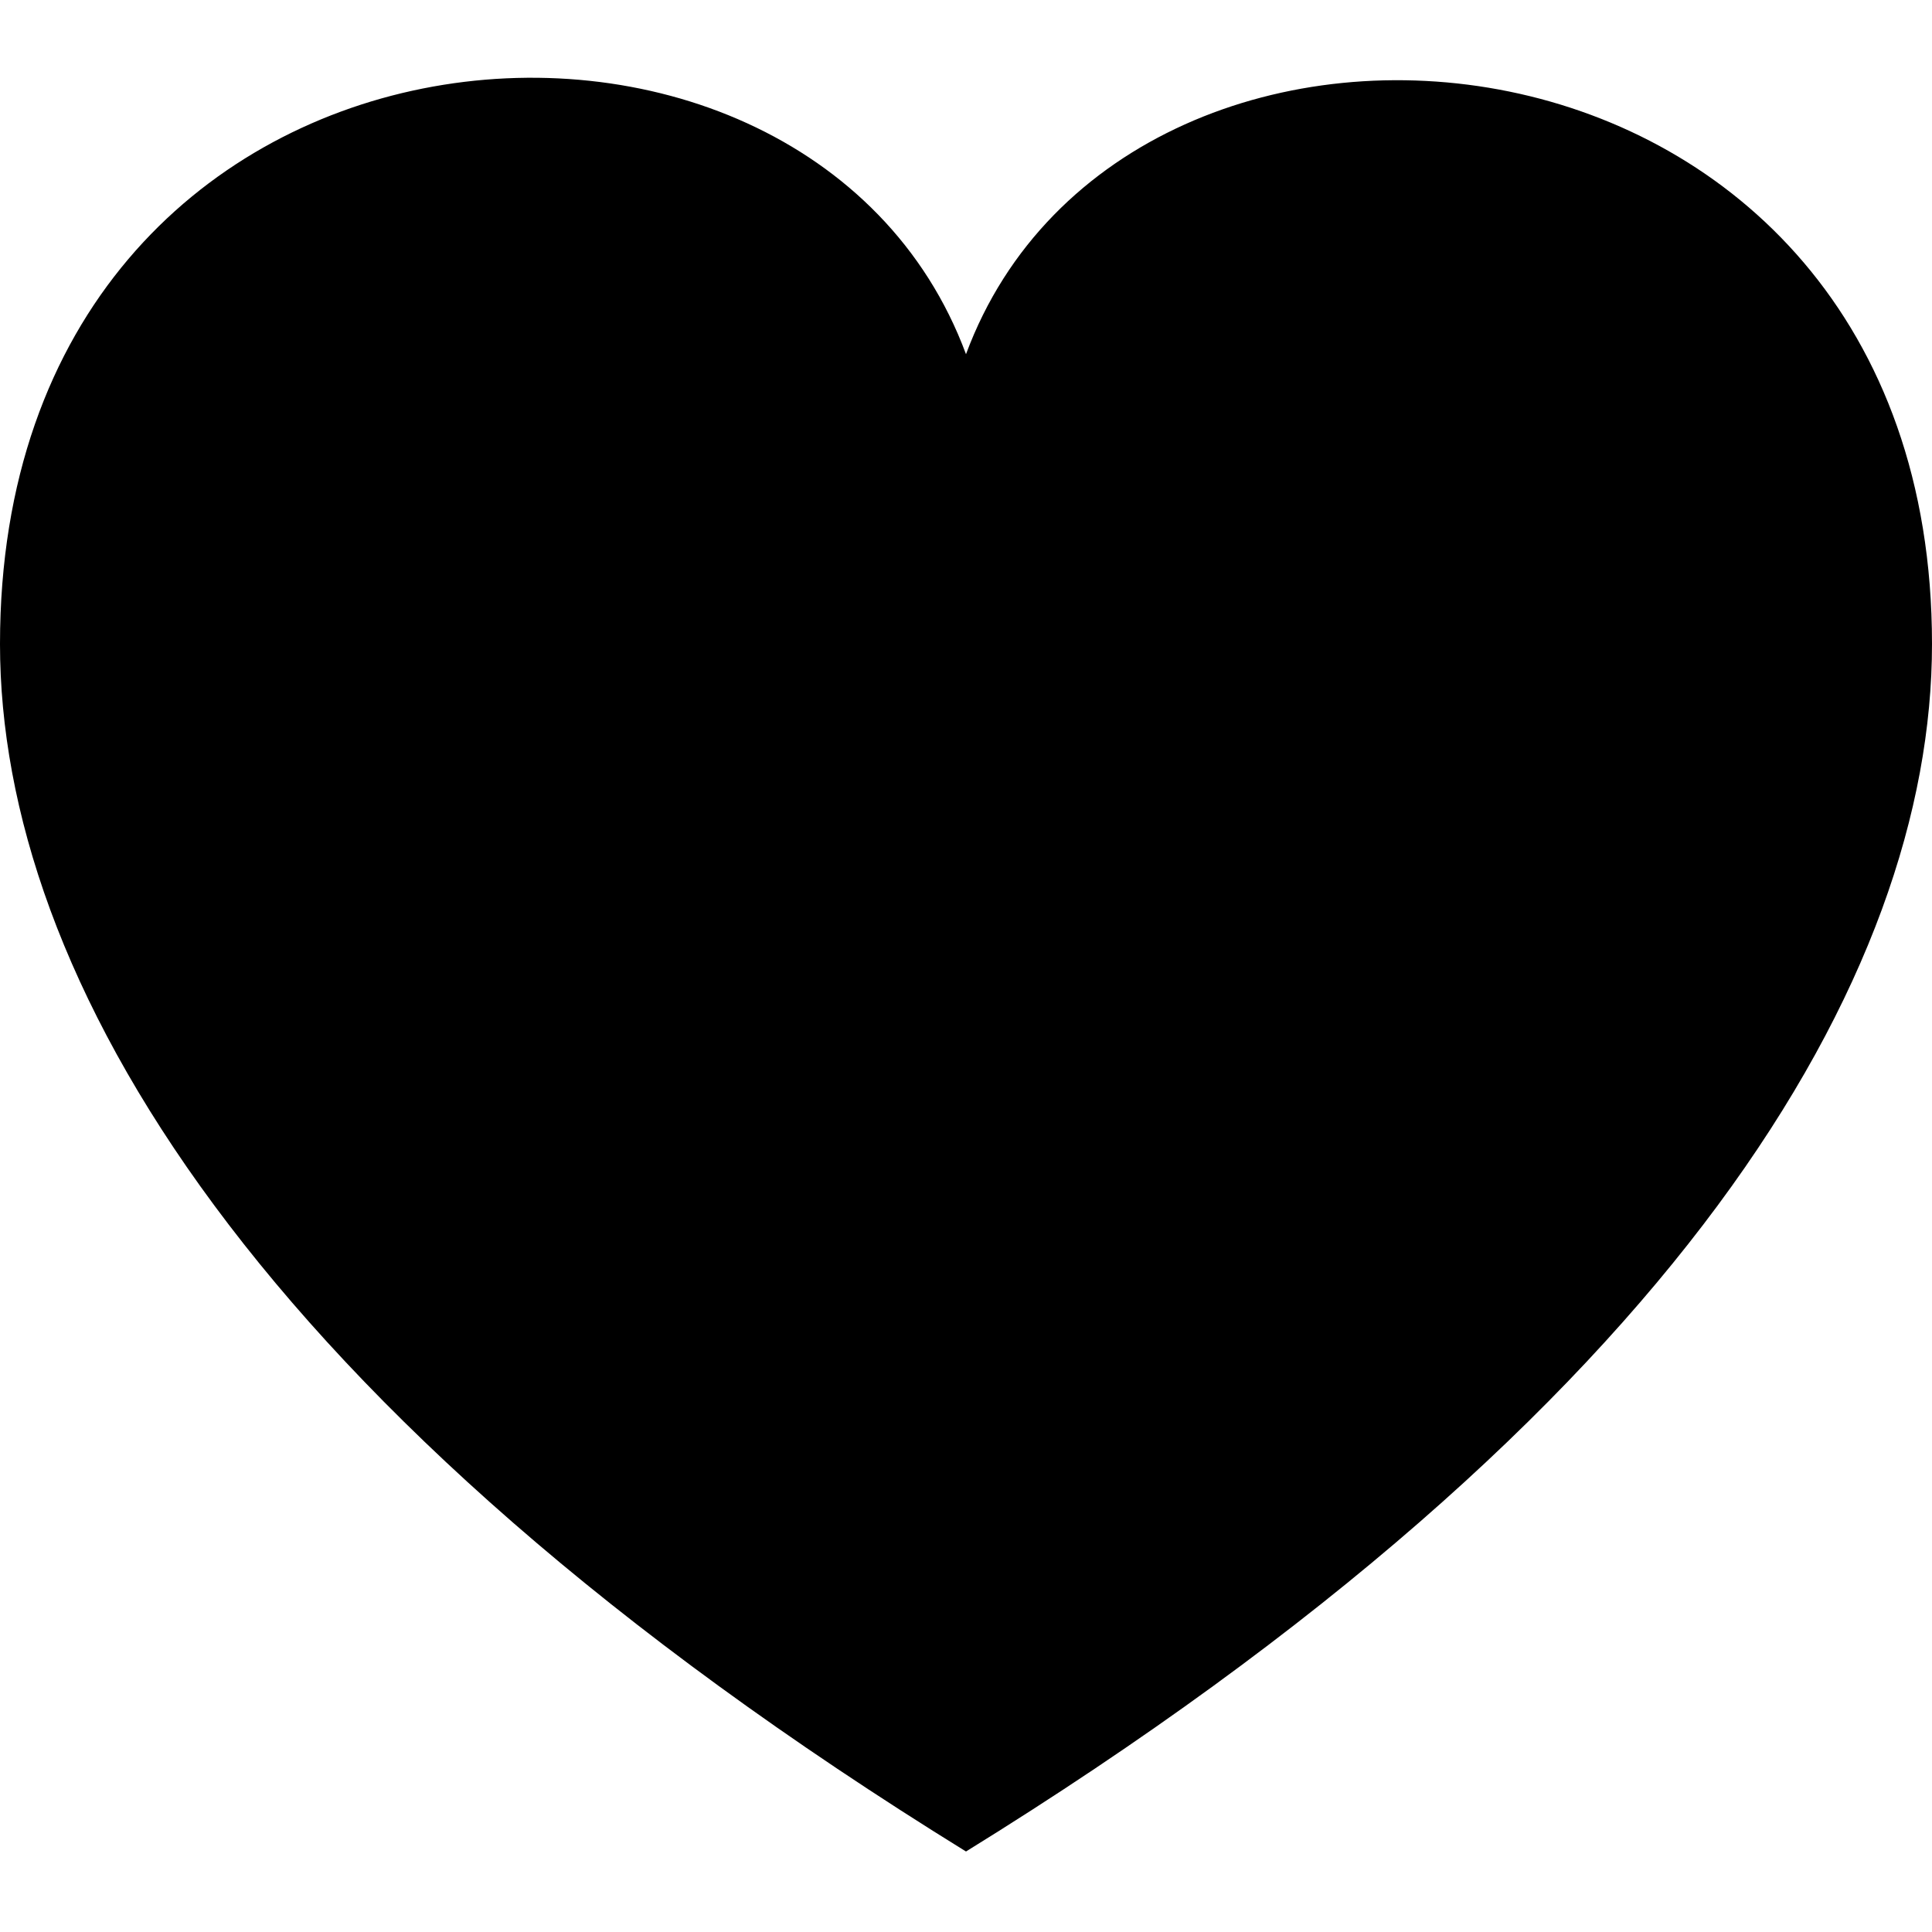 <?xml version="1.0" encoding="utf-8"?>
<!-- Generator: Adobe Illustrator 22.1.0, SVG Export Plug-In . SVG Version: 6.00 Build 0)  -->
<svg version="1.1" id="Layer_1" xmlns="http://www.w3.org/2000/svg" xmlns:xlink="http://www.w3.org/1999/xlink" x="0px" y="0px"
	 viewBox="0 0 24 24" style="enable-background:new 0 0 24 24;" xml:space="preserve">
<path d="M12,4.4C10-1,0-0.2,0,8c0,4.1,3.1,9.5,12,15c8.9-5.5,12-10.9,12-15C24-0.1,14-1,12,4.4z"/>
</svg>
